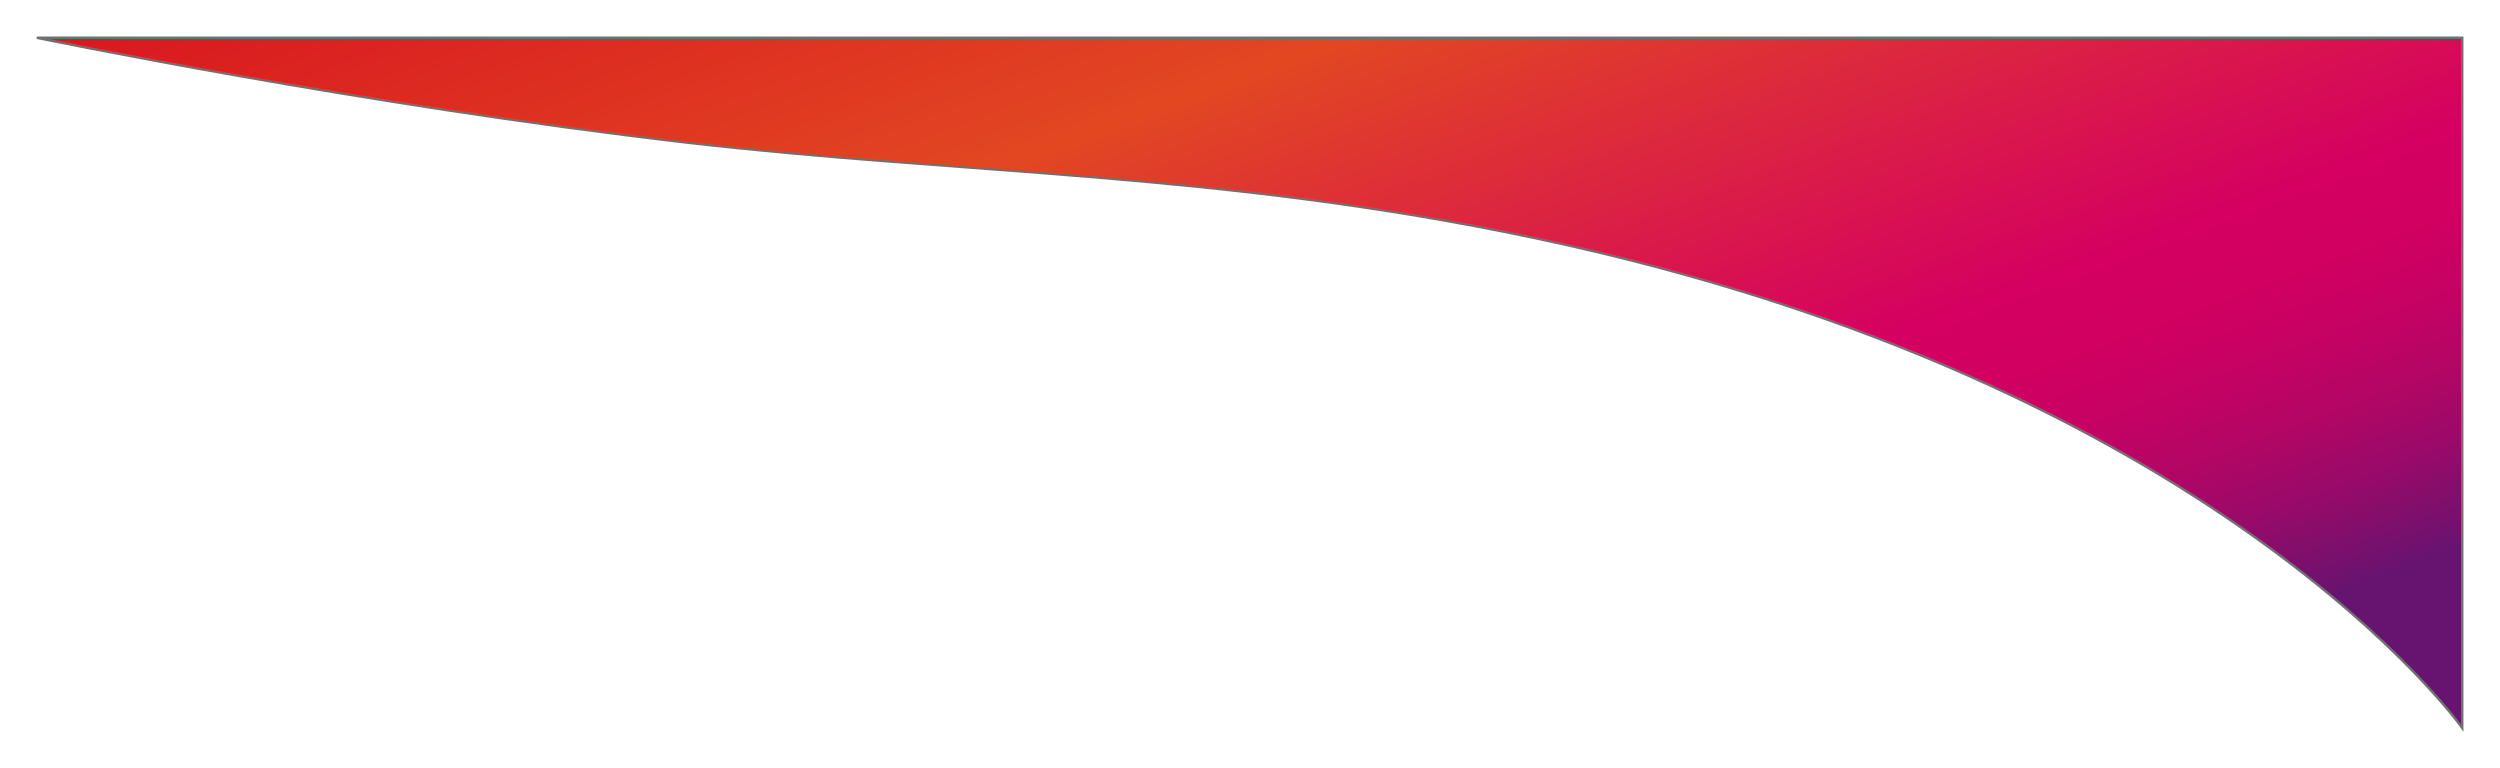 <svg xmlns="http://www.w3.org/2000/svg" xmlns:xlink="http://www.w3.org/1999/xlink" width="1026.02" height="315.335" viewBox="0 0 1026.02 315.335">
  <defs>
    <style>
      .cls-1 {
        stroke: #707070;
        fill: url(#linear-gradient);
      }

      .cls-2 {
        filter: url(#Trazado_57);
      }
    </style>
    <linearGradient id="linear-gradient" x1="0.993" y1="0.745" x2="0.015" gradientUnits="objectBoundingBox">
      <stop offset="0" stop-color="#661470"/>
      <stop offset="0.022" stop-color="#76116d"/>
      <stop offset="0.075" stop-color="#980a69"/>
      <stop offset="0.129" stop-color="#b20665"/>
      <stop offset="0.184" stop-color="#c50263"/>
      <stop offset="0.241" stop-color="#d10061"/>
      <stop offset="0.302" stop-color="#d50061"/>
      <stop offset="0.661" stop-color="#e24722"/>
      <stop offset="1" stop-color="#d91820"/>
    </linearGradient>
    <filter id="Trazado_57" x="0" y="0" width="1026.02" height="315.335" filterUnits="userSpaceOnUse">
      <feOffset dy="10" input="SourceAlpha"/>
      <feGaussianBlur stdDeviation="5" result="blur"/>
      <feFlood flood-opacity="0.161"/>
      <feComposite operator="in" in2="blur"/>
      <feComposite in="SourceGraphic"/>
    </filter>
  </defs>
  <g class="cls-2" transform="matrix(1, 0, 0, 1, 0, 0)">
    <path id="Trazado_57-2" data-name="Trazado 57" class="cls-1" d="M3980,1422.312h995.419v283.261s-100.332-142.065-381.326-201.207c-128.7-27.087-233.979-25.893-347.49-39.056C4112.193,1449.724,3980,1422.312,3980,1422.312Z" transform="translate(-3964.9 -1416.81)"/>
  </g>
</svg>
